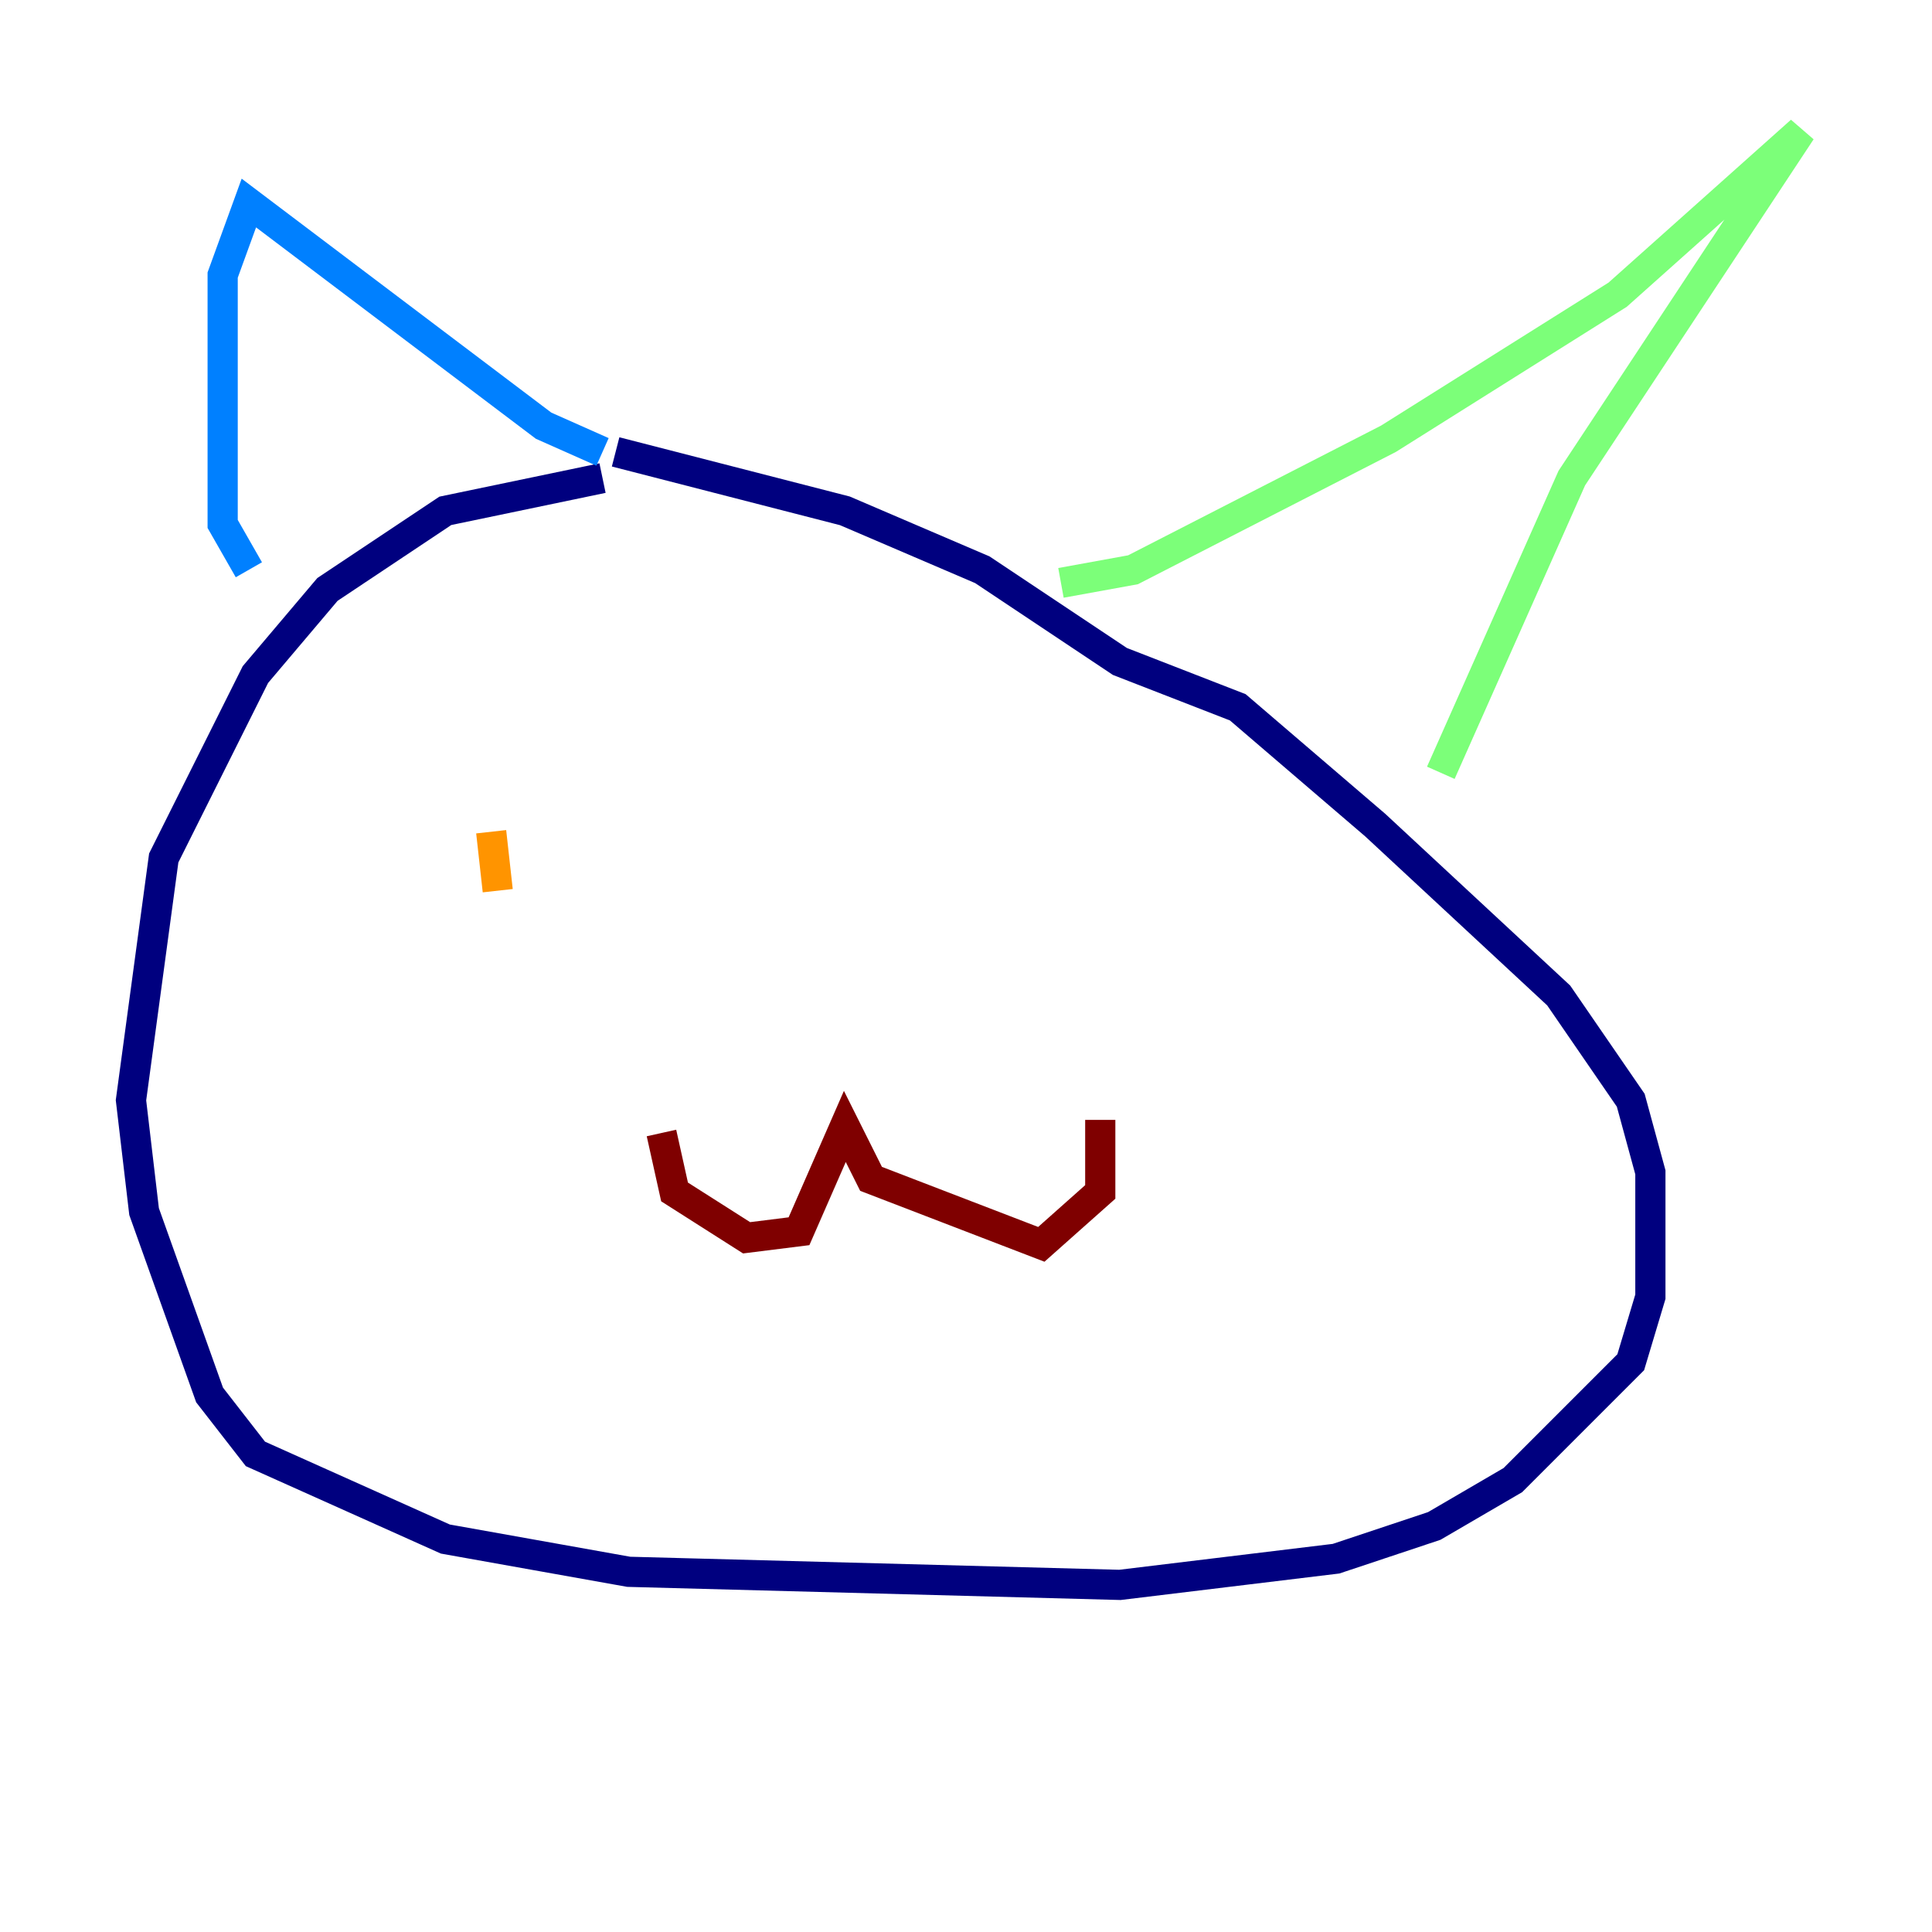 <?xml version="1.0" encoding="utf-8" ?>
<svg baseProfile="tiny" height="128" version="1.2" viewBox="0,0,128,128" width="128" xmlns="http://www.w3.org/2000/svg" xmlns:ev="http://www.w3.org/2001/xml-events" xmlns:xlink="http://www.w3.org/1999/xlink"><defs /><polyline fill="none" points="39.919,31.675 29.505,33.844 21.695,39.051 16.922,44.691 10.848,56.841 8.678,72.895 9.546,80.271 13.885,92.42 16.922,96.325 29.505,101.966 41.654,104.136 74.197,105.003 88.515,103.268 95.024,101.098 100.231,98.061 108.041,90.251 109.342,85.912 109.342,77.668 108.041,72.895 103.268,65.953 91.119,54.671 82.007,46.861 74.197,43.824 65.085,37.749 55.973,33.844 40.786,29.939" stroke="#00007f" stroke-width="2" /><polyline fill="none" points="39.919,29.939 36.014,28.203 16.488,13.451 14.752,18.224 14.752,34.712 16.488,37.749" stroke="#0080ff" stroke-width="2" /><polyline fill="none" points="70.291,38.617 75.064,37.749 91.986,29.071 107.173,19.525 119.322,8.678 104.136,31.675 95.458,51.2" stroke="#7cff79" stroke-width="2" /><polyline fill="none" points="32.542,55.105 32.976,59.01" stroke="#ff9400" stroke-width="2" /><polyline fill="none" points="43.824,75.064 44.691,78.969 49.464,82.007 52.936,81.573 55.973,74.63 57.709,78.102 68.99,82.441 72.895,78.969 72.895,74.197" stroke="#7f0000" stroke-width="2" /></svg>